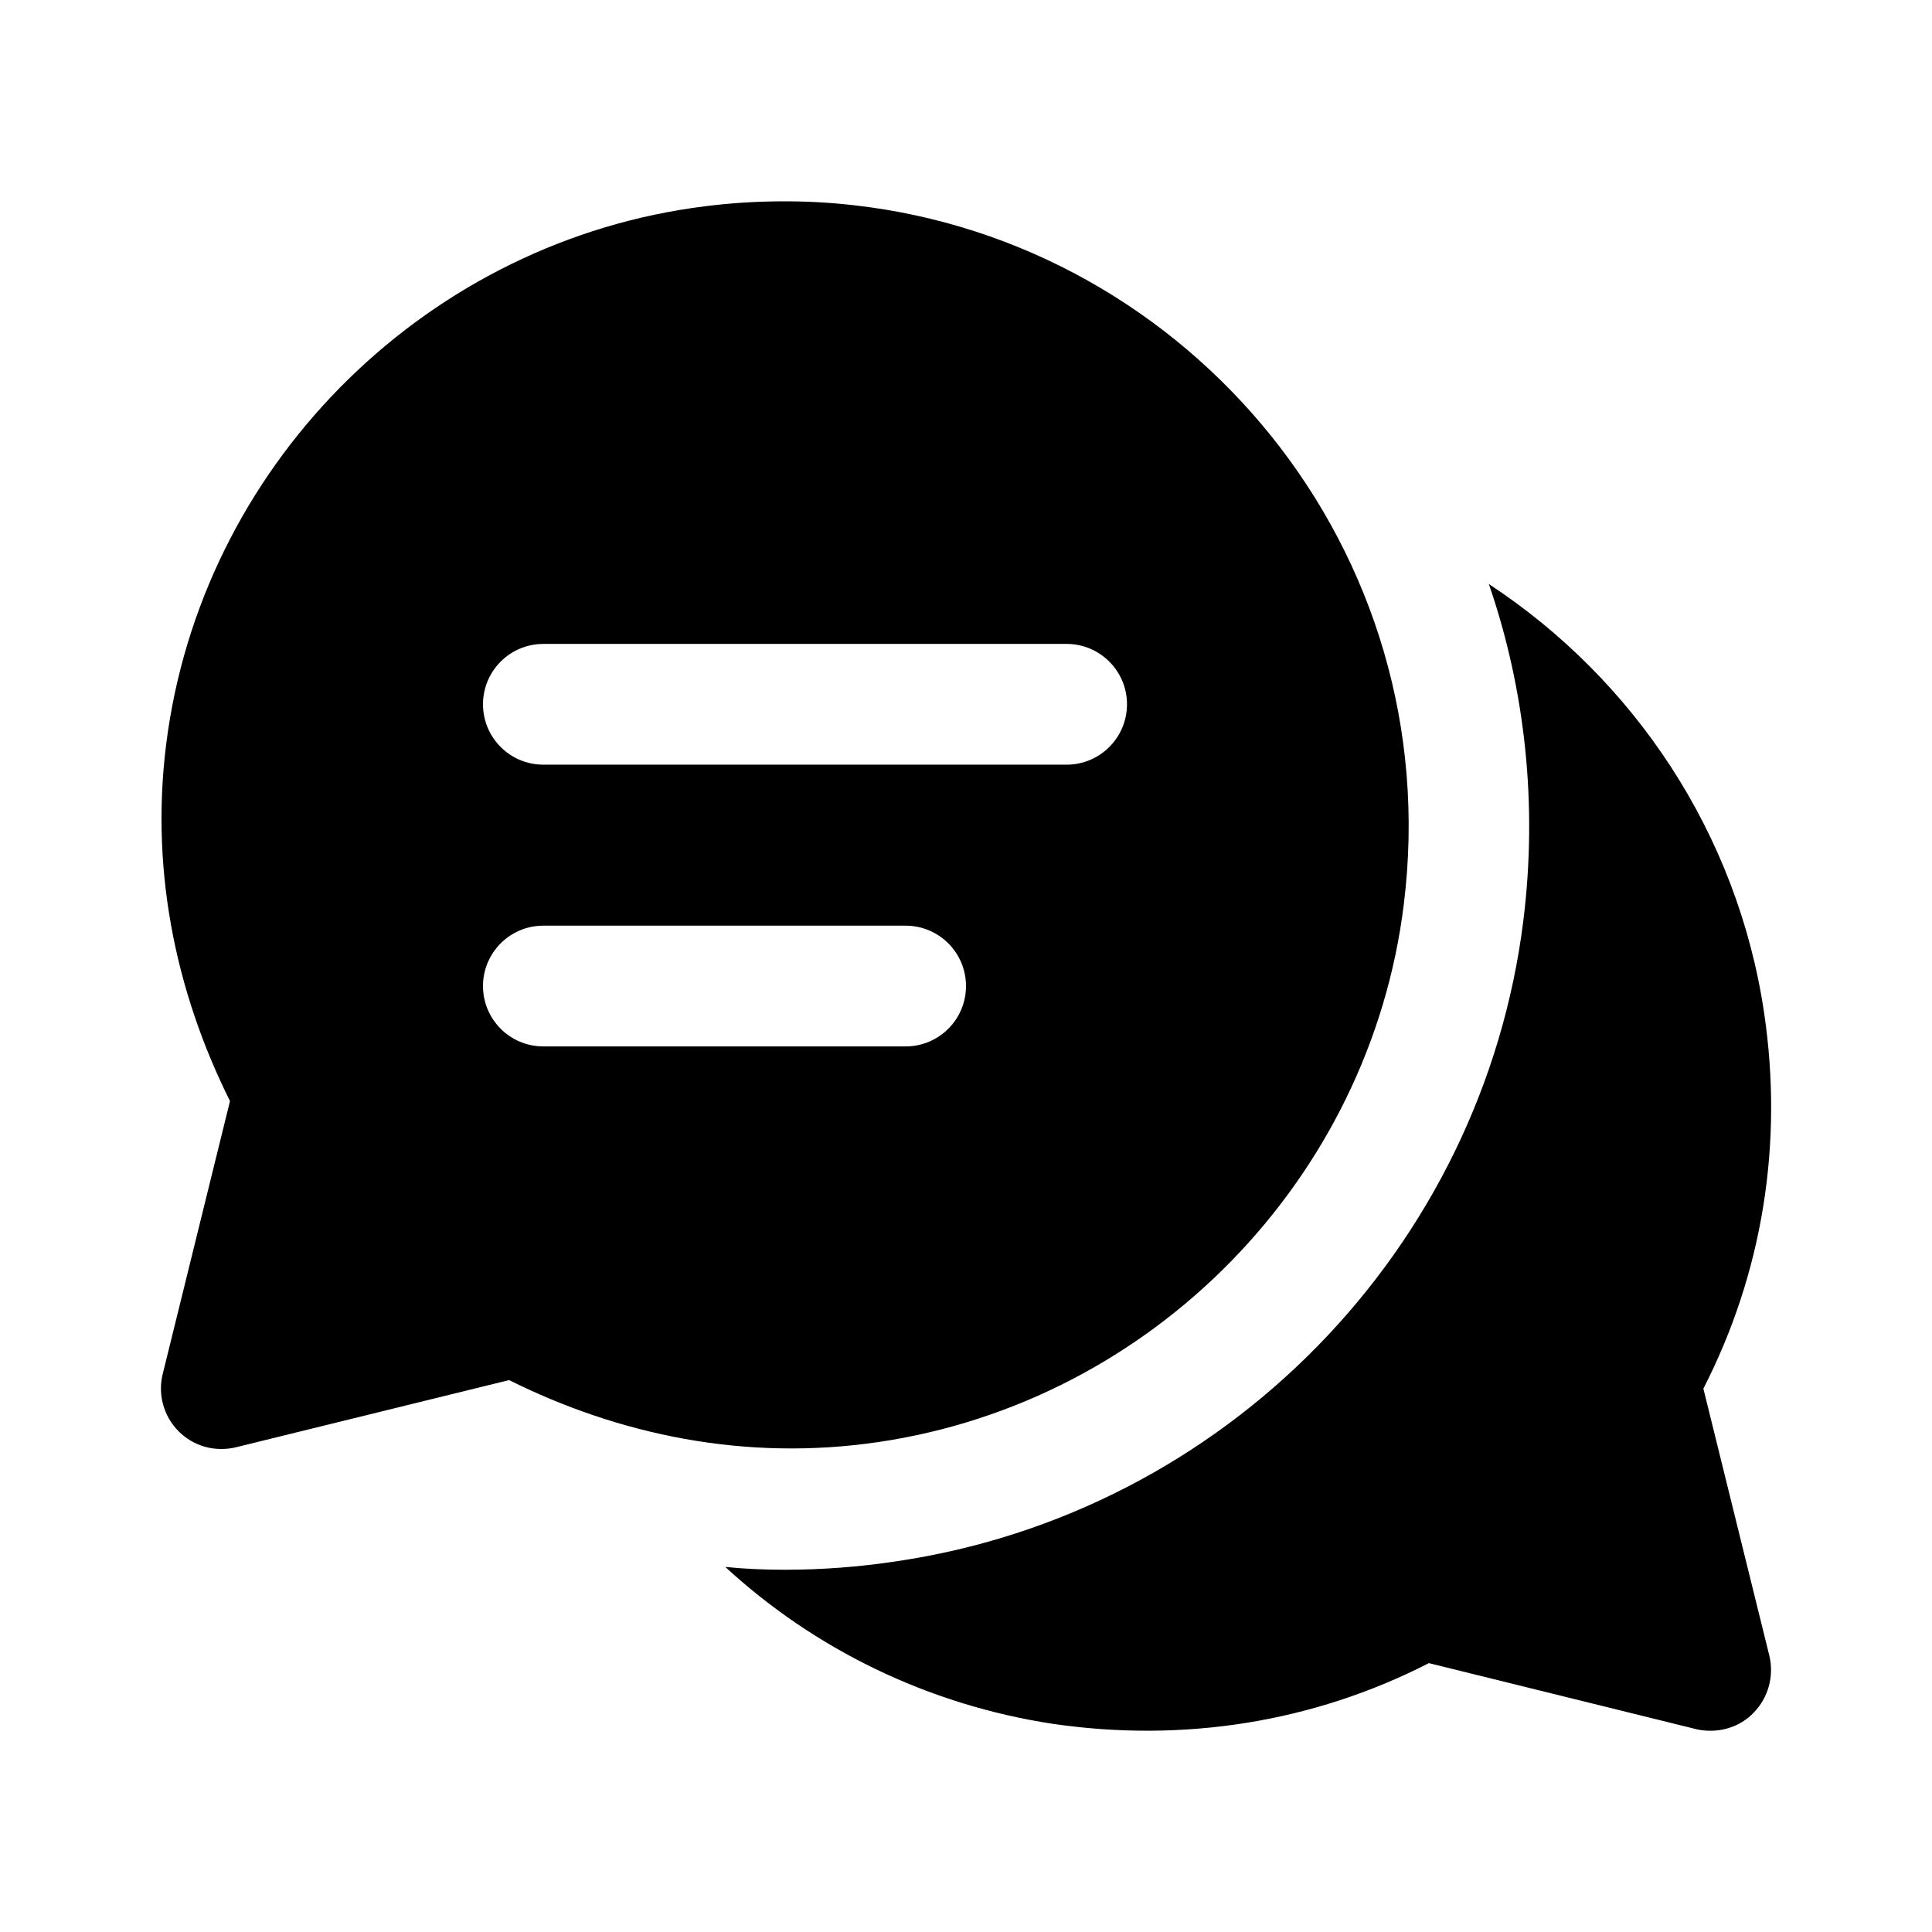 <svg width="24" height="24" viewBox="0 0 24 24" fill="none" xmlns="http://www.w3.org/2000/svg">
<path d="M9.694 2.501C9.387 2.503 9.075 2.522 8.761 2.562C5.348 2.985 2.587 5.684 2.086 9.086C1.841 10.749 2.179 12.318 2.857 13.678L2.021 17.07C1.99 17.196 1.992 17.327 2.027 17.451C2.062 17.576 2.128 17.689 2.219 17.78C2.31 17.872 2.423 17.938 2.548 17.973C2.672 18.007 2.803 18.009 2.929 17.979L6.324 17.144C7.684 17.821 9.253 18.159 10.916 17.913C14.317 17.411 17.015 14.651 17.438 11.239C17.986 6.838 14.783 3.017 10.603 2.549C10.305 2.515 10.002 2.499 9.694 2.501ZM18.495 7.255C18.95 8.575 19.1 10 18.925 11.425C18.42 15.515 15.215 18.794 11.135 19.395C10.675 19.465 10.21 19.5 9.75 19.5C9.505 19.5 9.255 19.49 9.01 19.465C10.115 20.485 11.53 21.18 13.085 21.415C14.705 21.65 16.315 21.395 17.75 20.66L21.07 21.48C21.13 21.495 21.19 21.5 21.25 21.5C21.445 21.5 21.64 21.425 21.78 21.28C21.965 21.095 22.04 20.825 21.98 20.57L21.16 17.25C21.895 15.815 22.155 14.21 21.915 12.585C21.585 10.355 20.3 8.44 18.495 7.255ZM6.75 7.999H13.25C13.664 7.999 14 8.335 14 8.749C14 9.163 13.664 9.499 13.25 9.499H6.75C6.335 9.499 6 9.163 6 8.749C6 8.335 6.335 7.999 6.75 7.999ZM6.75 11.499H11.25C11.664 11.499 12 11.835 12 12.249C12 12.663 11.664 12.999 11.25 12.999H6.75C6.335 12.999 6 12.663 6 12.249C6 11.835 6.335 11.499 6.75 11.499Z" fill="black"/>
</svg>
